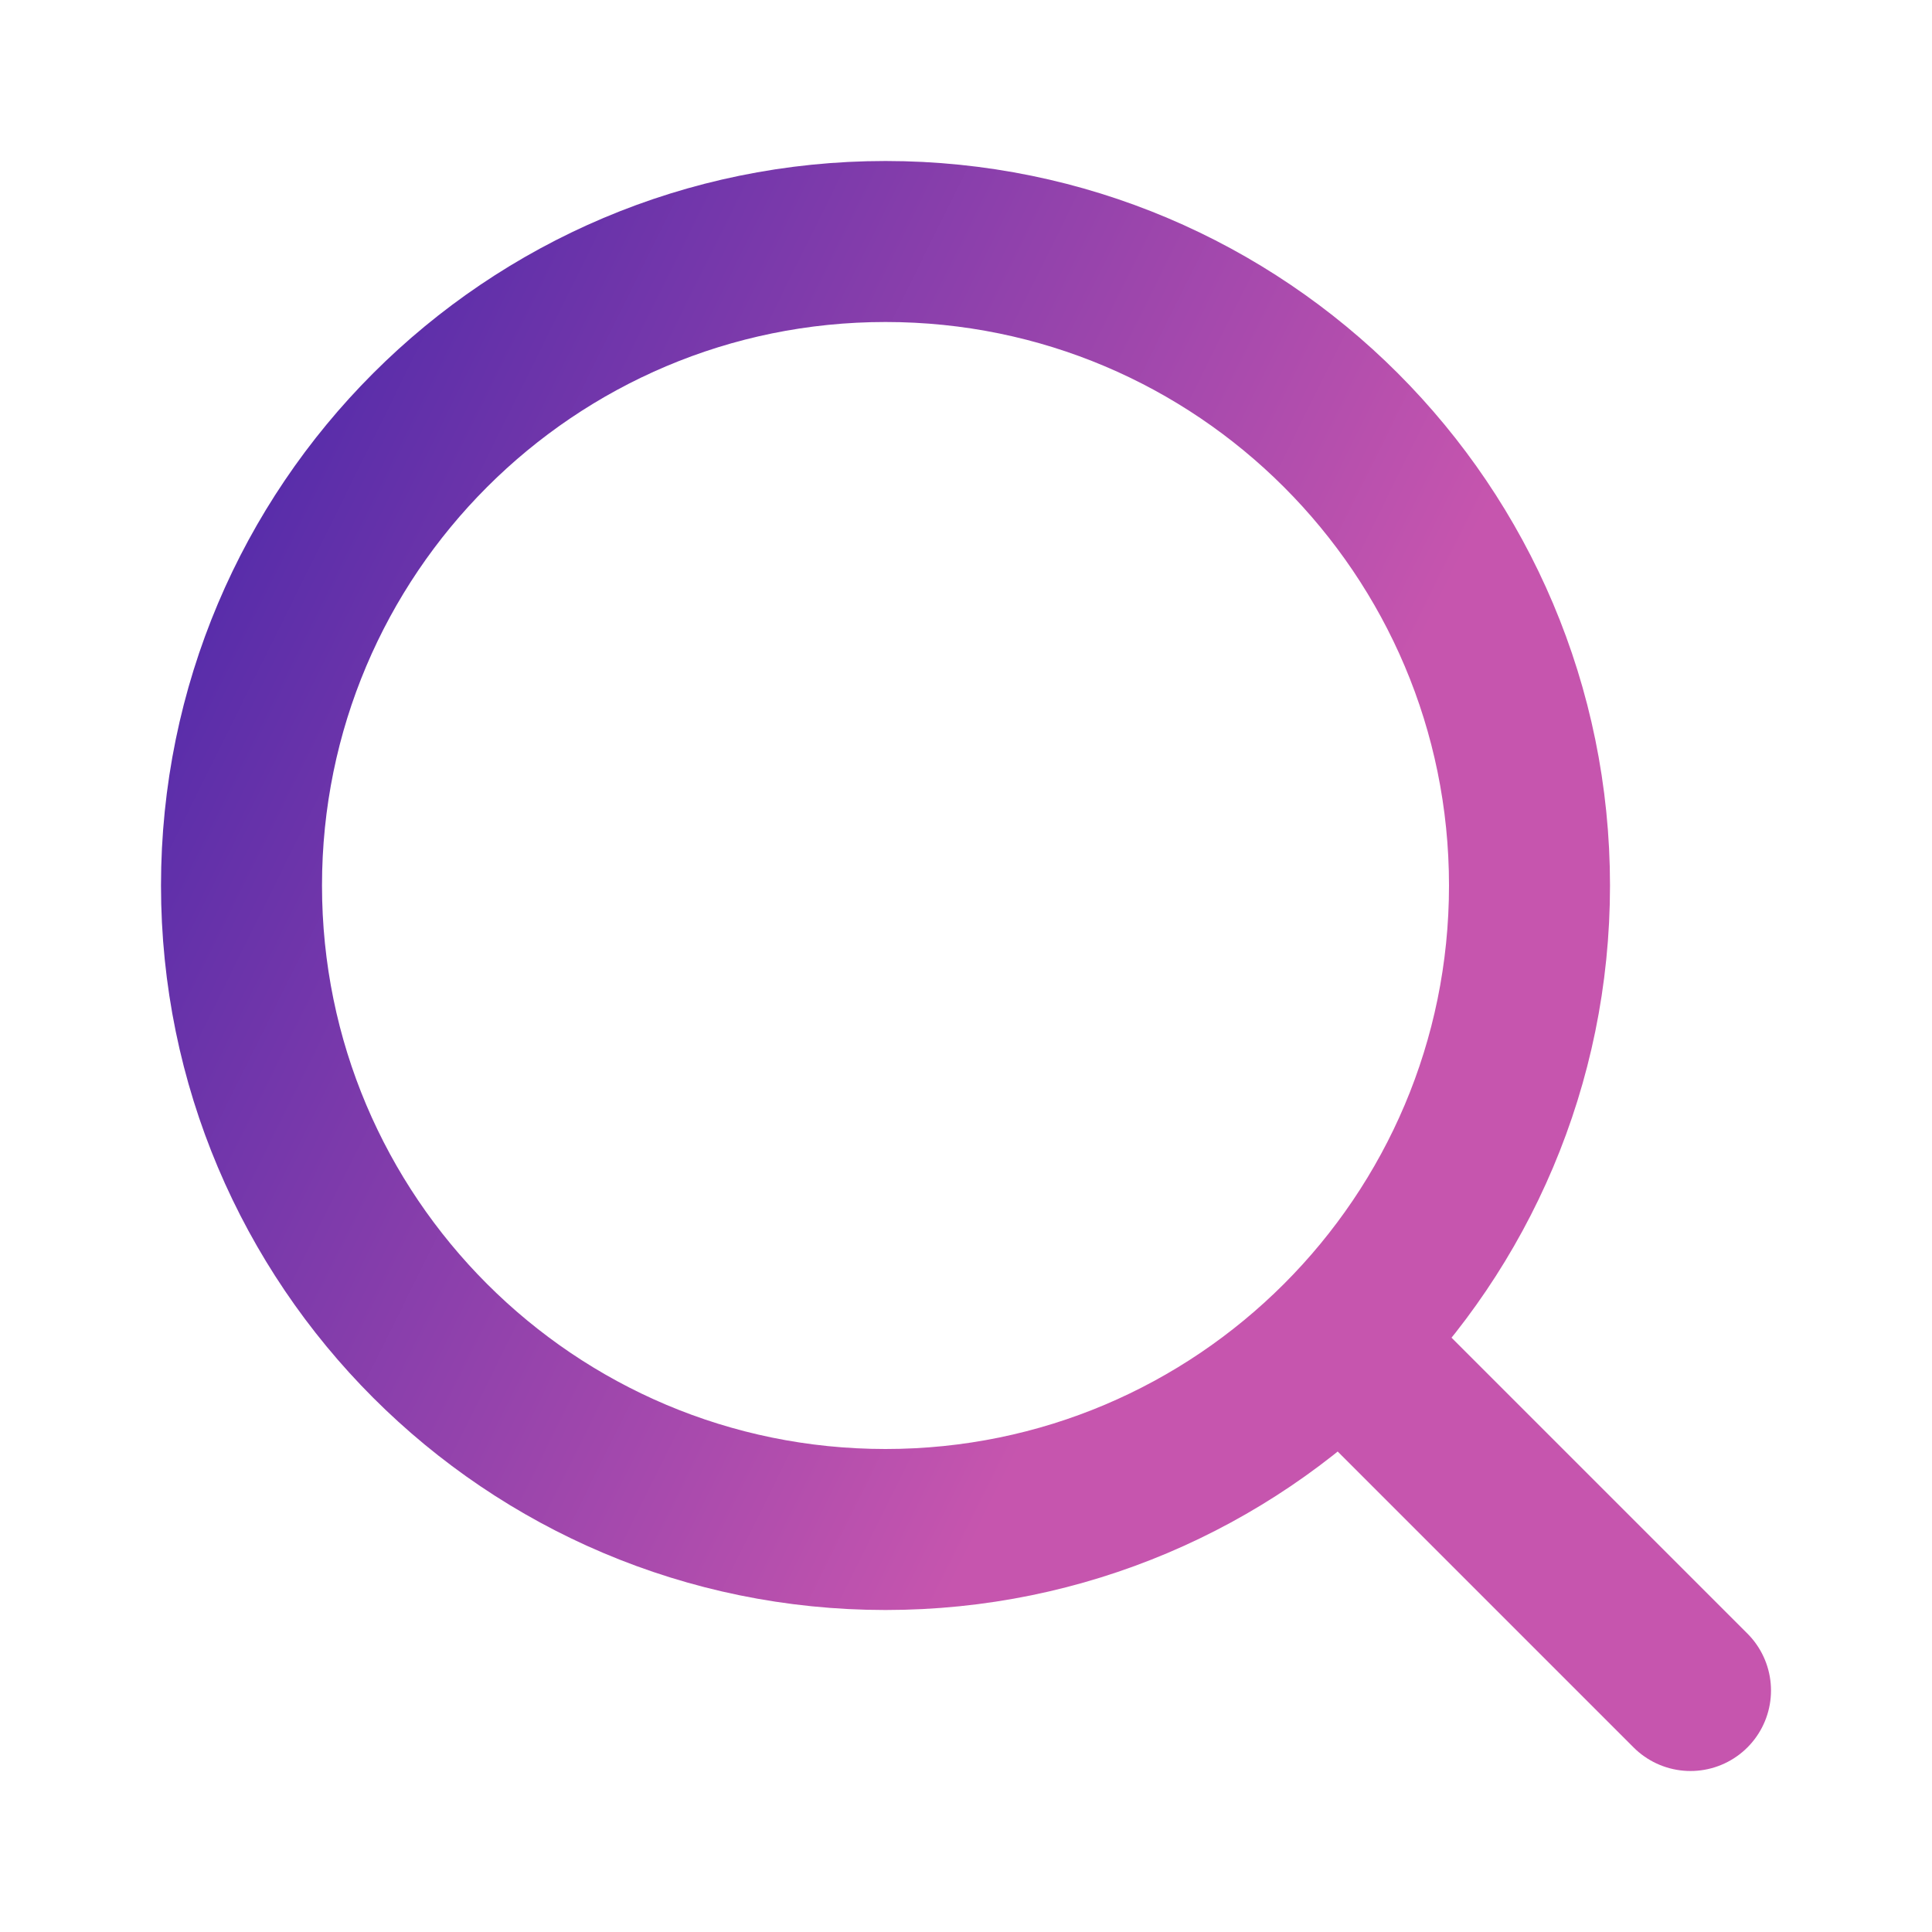 <svg width="24" height="24" viewBox="0 0 24 24" fill="none" xmlns="http://www.w3.org/2000/svg">
<path d="M21 21L16.7 16.7M19 11C19 15.418 15.418 19 11 19C6.582 19 3 15.418 3 11C3 6.582 6.582 3 11 3C15.418 3 19 6.582 19 11Z" stroke="url(#paint0_linear_4_6575)" stroke-width="2" stroke-linecap="round" stroke-linejoin="round"/>
<defs>
<linearGradient id="paint0_linear_4_6575" x1="3" y1="3" x2="17.443" y2="10.168" gradientUnits="userSpaceOnUse">
<stop stop-color="#4B28A9"/>
<stop offset="0.952" stop-color="#C655AE"/>
</linearGradient>
</defs>
</svg>

